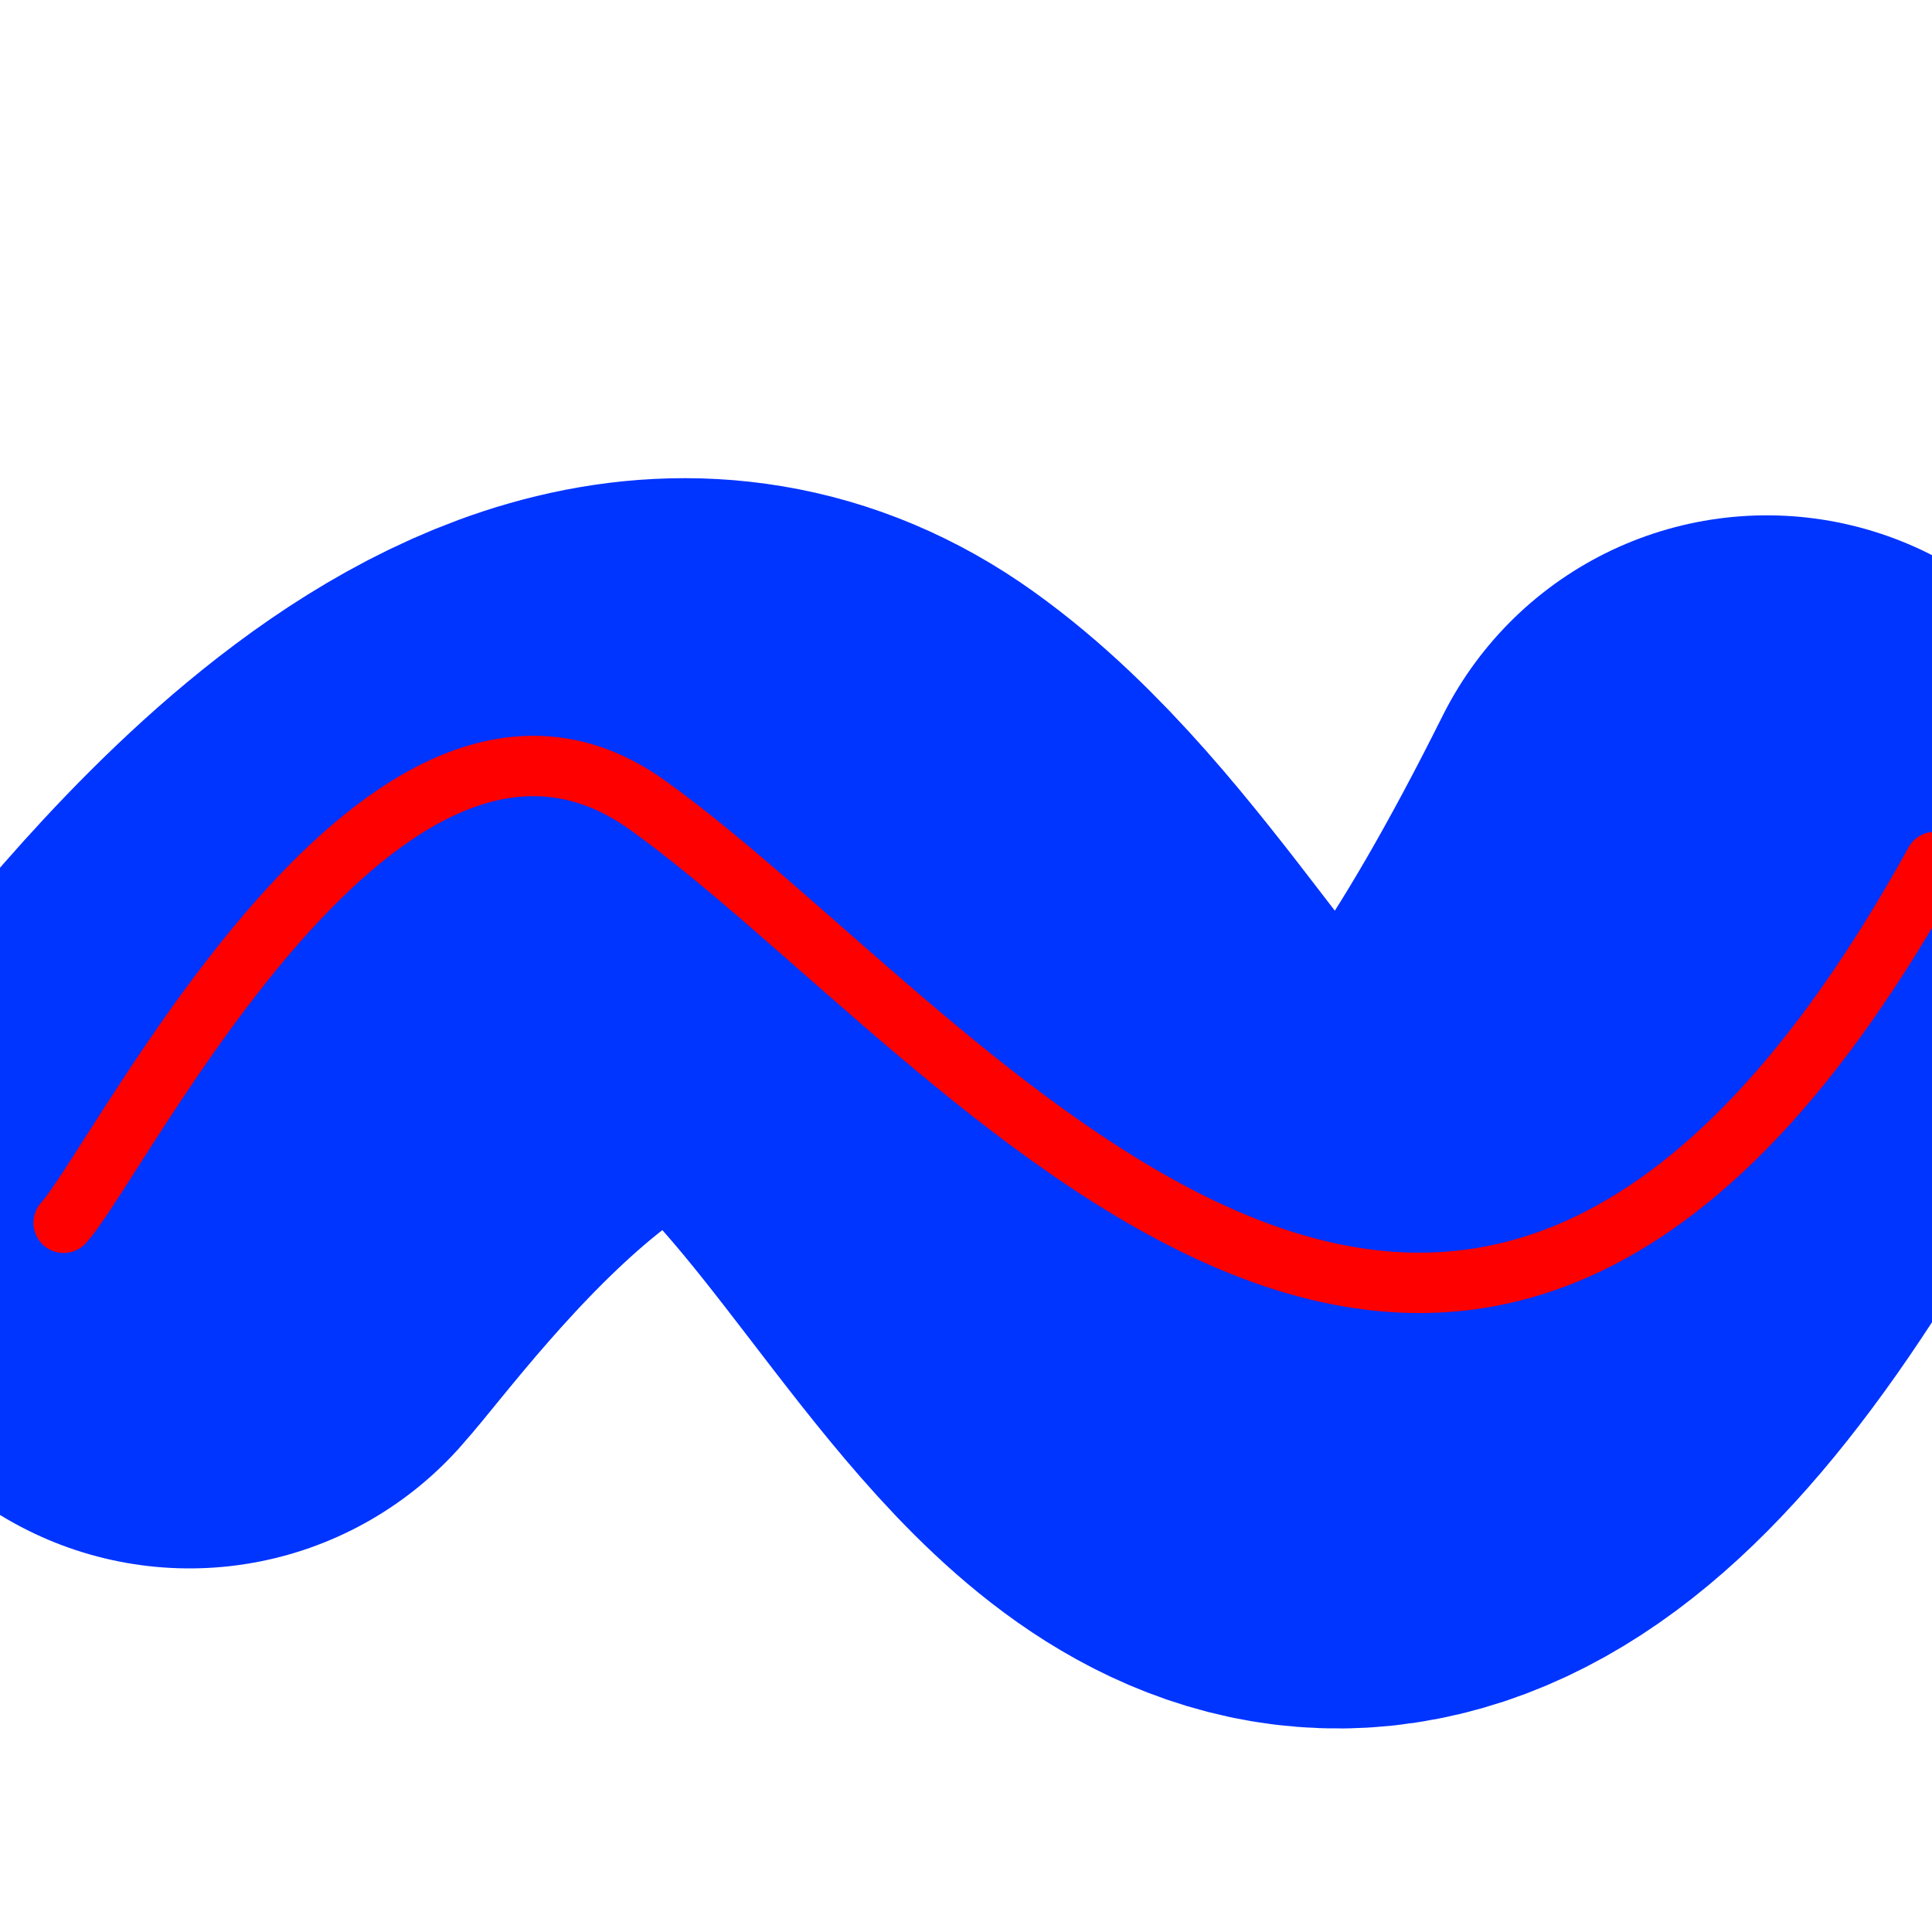 <?xml version="1.0" encoding="UTF-8" standalone="no"?>
<svg
   xmlns:dc="http://purl.org/dc/elements/1.1/"
   xmlns:cc="http://creativecommons.org/ns#"
   xmlns:rdf="http://www.w3.org/1999/02/22-rdf-syntax-ns#"
   xmlns:svg="http://www.w3.org/2000/svg"
   xmlns="http://www.w3.org/2000/svg"
   xmlns:sodipodi="http://sodipodi.sourceforge.net/DTD/sodipodi-0.dtd"
   xmlns:inkscape="http://www.inkscape.org/namespaces/inkscape"
   version="1.1"
   viewBox="0 0 32 32"
   id="svg4"
   sodipodi:docname="item-1dim_mean.svg"
   inkscape:version="0.92.4 (5da689c313, 2019-01-14)">
  <defs
     id="defs8" />
  <sodipodi:namedview
     pagecolor="#ffffff"
     bordercolor="#666666"
     borderopacity="1"
     objecttolerance="10"
     gridtolerance="10"
     guidetolerance="10"
     inkscape:pageopacity="0"
     inkscape:pageshadow="2"
     inkscape:window-width="1920"
     inkscape:window-height="1091"
     id="namedview6"
     showgrid="false"
     inkscape:zoom="7.375"
     inkscape:cx="16.271186"
     inkscape:cy="16"
     inkscape:window-x="0"
     inkscape:window-y="31"
     inkscape:window-maximized="1"
     inkscape:current-layer="svg4" />
  <path
     d="m4.705 29.947c1.441-1.605 9.24-12.574 15.721-7.939 7.898 5.643 11.443 23.842 23.449-0.211"
     id="path2"
     style="stroke-width:18;stroke-miterlimit:4;stroke-dasharray:none"
     transform="scale(.667)"
     stroke-linecap="round"
     stroke-width="5"
     stroke="#0034ff"
     fill="none" />
  <path
     inkscape:connector-curvature="0"
     d="m 1.054,20.253 c 0.961,-1.07 5.347,-10.01 9.667,-6.92 5.266,3.762 13.459,15.217 21.328,0.944"
     id="path2-3"
     style="fill:none;fill-opacity:1;stroke:#ff0000;stroke-width:1;stroke-linecap:round;stroke-miterlimit:4;stroke-dasharray:none;stroke-opacity:1"
     sodipodi:nodetypes="ccc" />
</svg>
